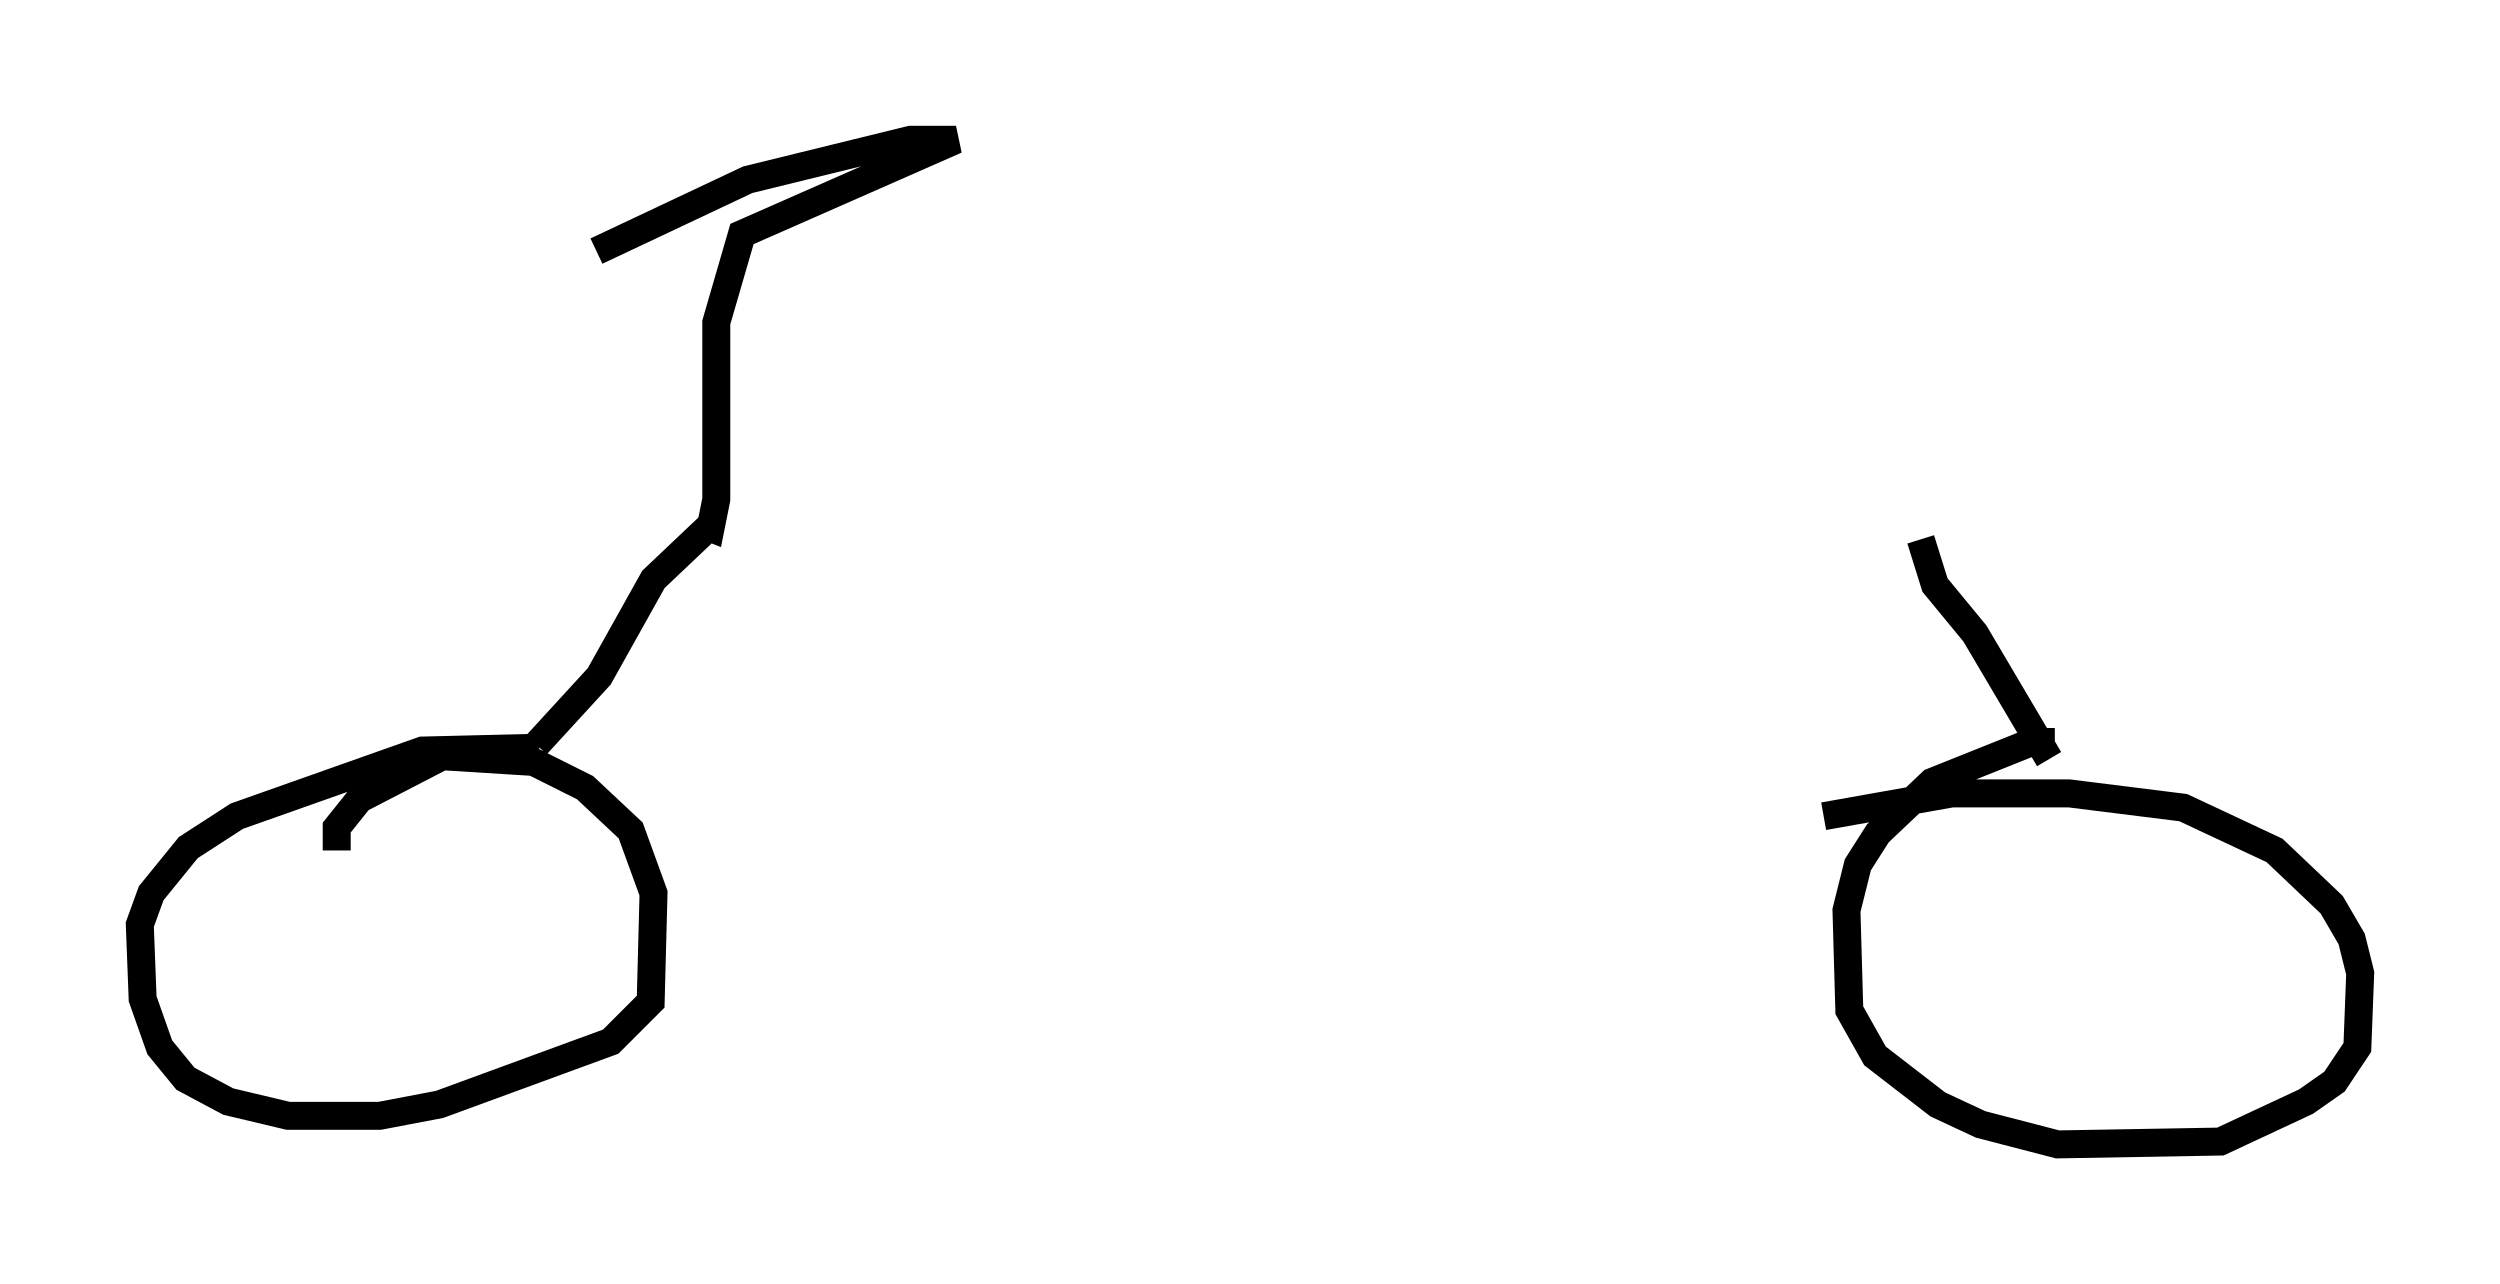 <?xml version="1.0" encoding="utf-8" ?>
<svg baseProfile="full" height="45.934" version="1.1" width="89.422" xmlns="http://www.w3.org/2000/svg" xmlns:ev="http://www.w3.org/2001/xml-events" xmlns:xlink="http://www.w3.org/1999/xlink"><defs /><rect fill="white" height="45.934" width="89.422" x="0" y="0" /><path d="M26.438, 19.088 m42.467, 0.102 m-0.204, 0.102 l0.51, 1.633 1.429, 1.735 l2.654, 4.492 m-47.98, -8.269 l-1.94, 1.838 -1.94, 3.471 l-2.246, 2.45 m0.102, 0.102 l-4.185, 0.102 -6.635, 2.348 l-1.735, 1.123 -1.327, 1.633 l-0.408, 1.123 0.102, 2.654 l0.613, 1.735 0.919, 1.123 l1.531, 0.817 2.144, 0.51 l3.267, 0.0 2.144, -0.408 l6.125, -2.246 1.429, -1.429 l0.102, -3.879 -0.817, -2.246 l-1.633, -1.531 -1.838, -0.919 l-3.267, -0.204 -2.96, 1.531 l-0.817, 1.021 0.0, 0.817 m61.455, -3.879 l-0.817, 0.0 -3.573, 1.429 l-1.94, 1.838 -0.715, 1.123 l-0.408, 1.633 0.102, 3.573 l0.919, 1.633 2.246, 1.735 l1.531, 0.715 2.756, 0.715 l5.819, -0.102 3.063, -1.429 l1.021, -0.715 0.817, -1.225 l0.102, -2.654 -0.306, -1.225 l-0.715, -1.225 -2.042, -1.94 l-3.267, -1.531 -4.083, -0.51 l-4.185, 0.0 -4.594, 0.817 m-40.323, -10.515 l0.51, 0.204 0.204, -1.021 l0.0, -6.329 0.919, -3.165 l7.656, -3.369 -1.633, 0.0 l-5.819, 1.429 -5.41, 2.552 " fill="none" stroke="black" stroke-width="1" /></svg>